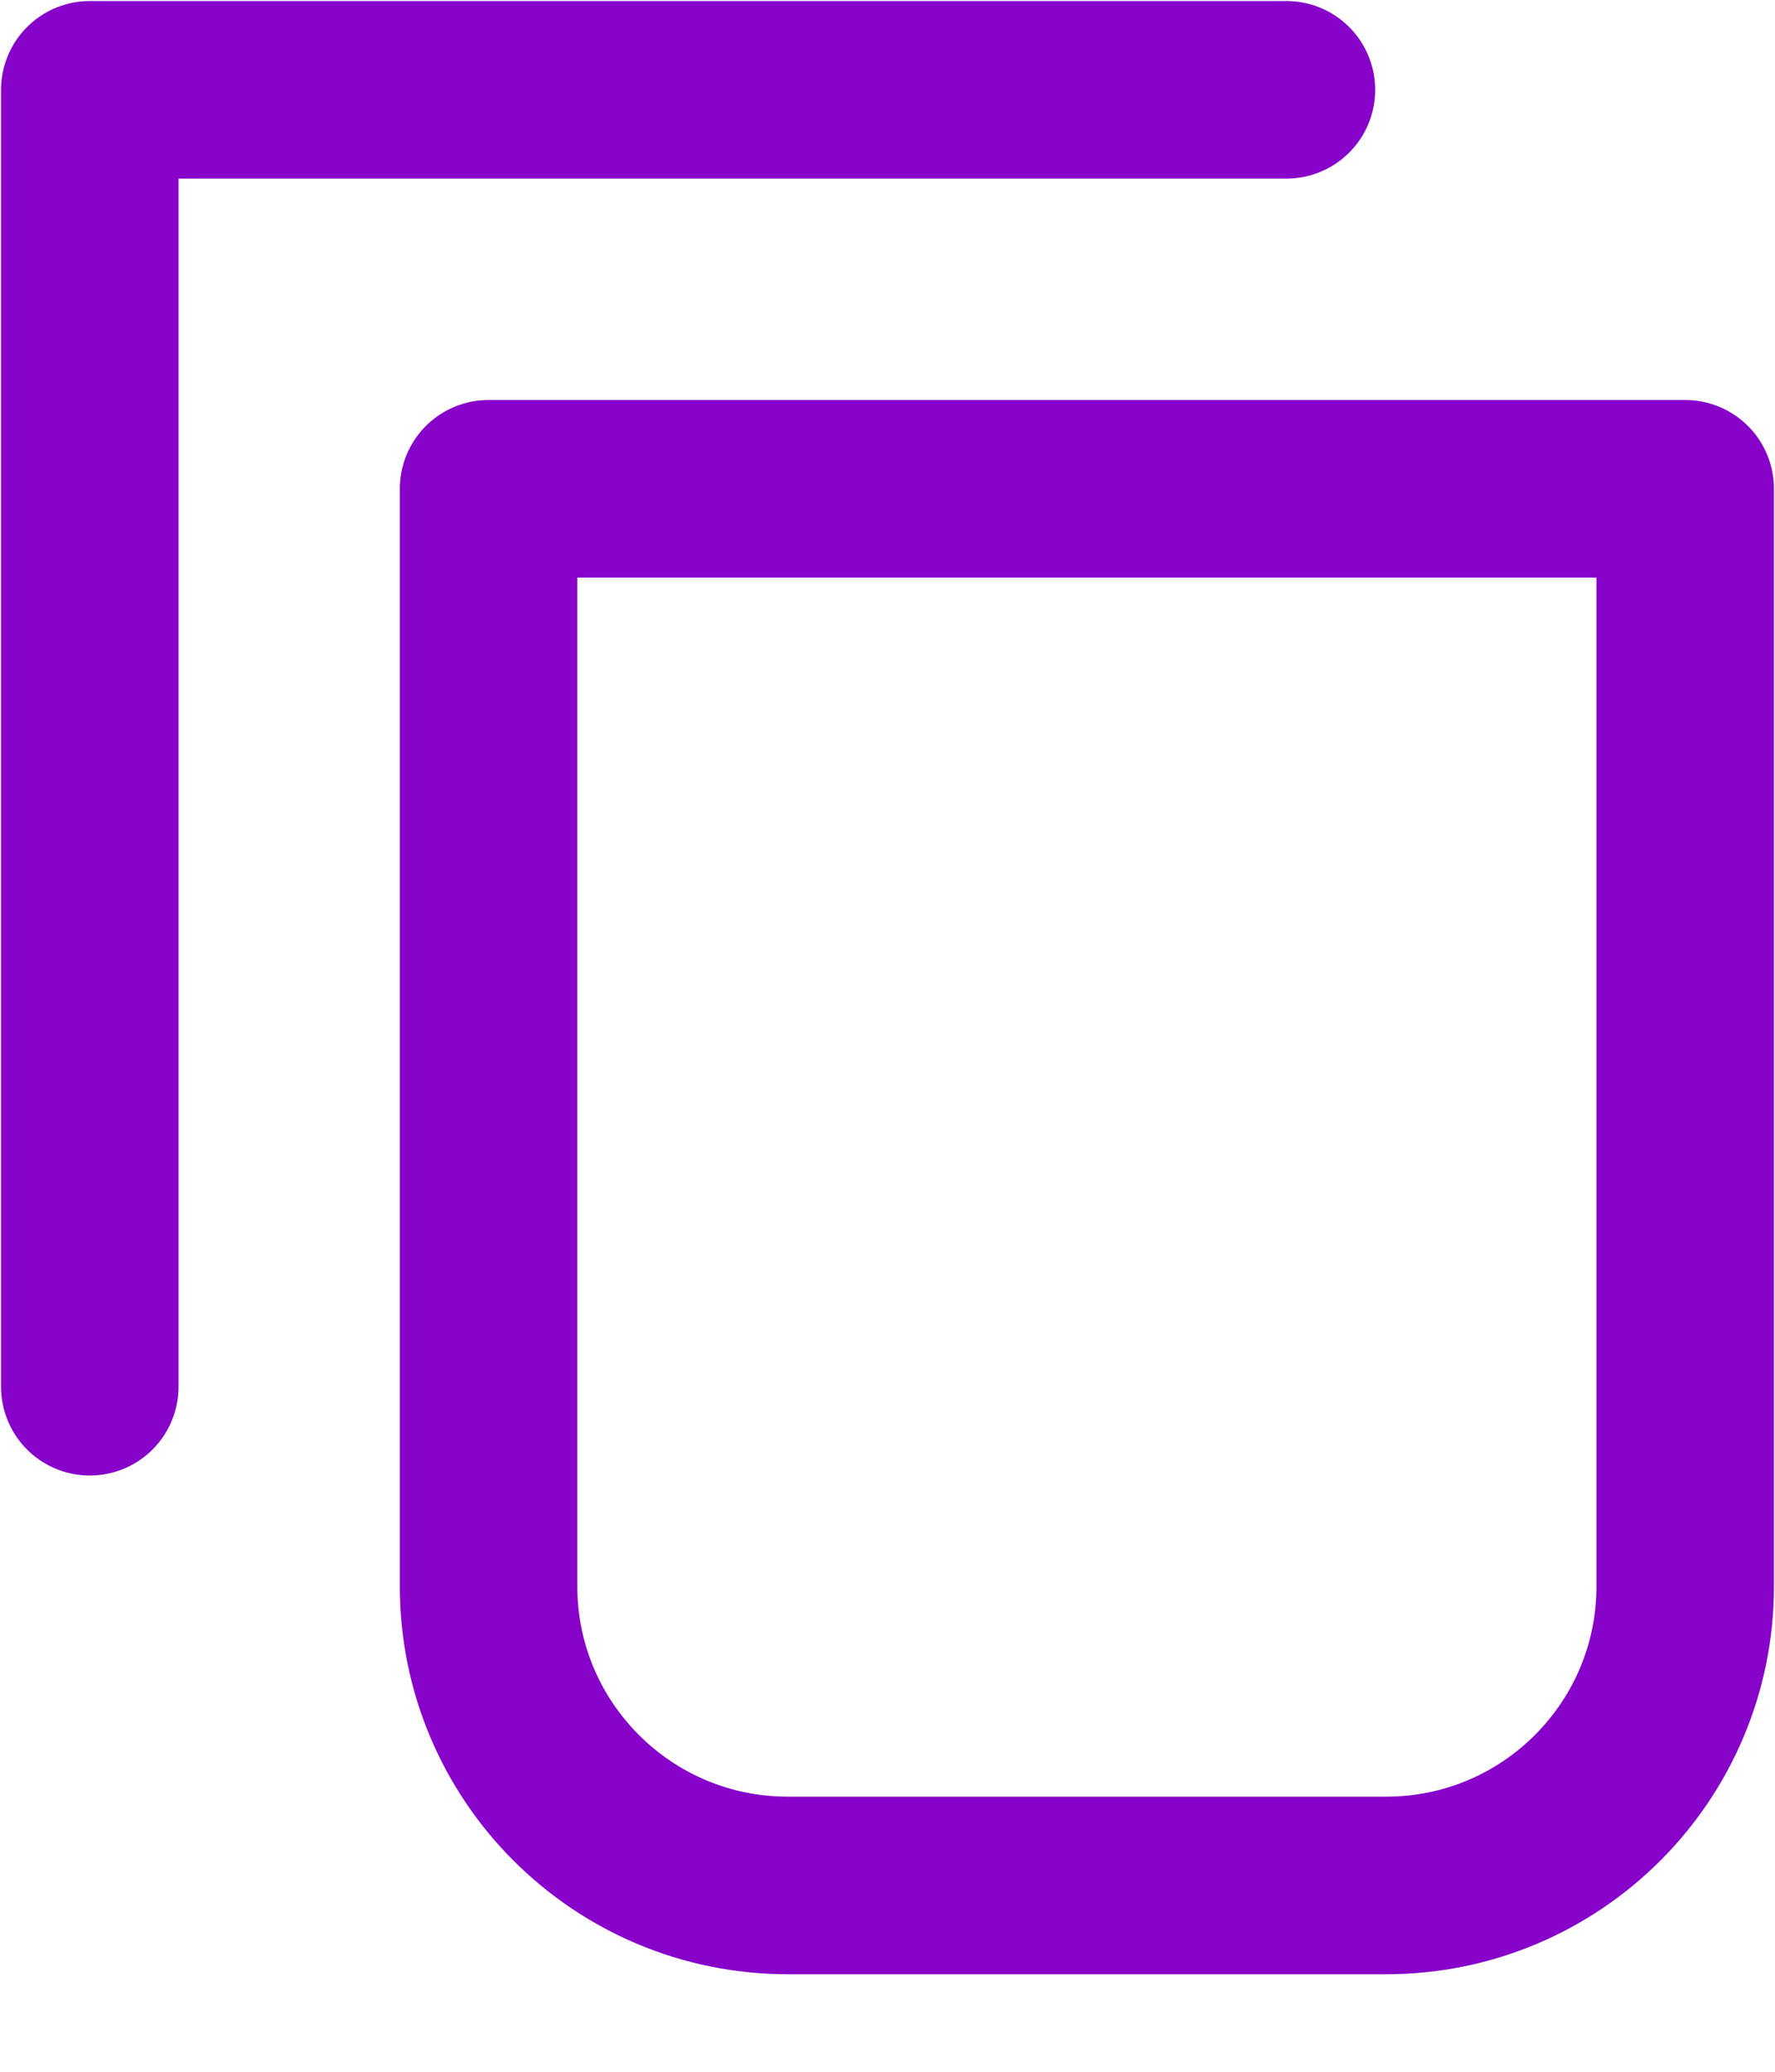 <svg width="12" height="14" viewBox="0 0 12 14" fill="none" xmlns="http://www.w3.org/2000/svg">
<path d="M8.697 0.607H0.607V9.371" stroke="#8703CA" stroke-width="1.2" stroke-linecap="round" stroke-linejoin="round"/>
<path d="M3.303 3.303H11.393V10.719C11.393 11.836 10.488 12.741 9.371 12.741H5.326C4.209 12.741 3.303 11.836 3.303 10.719V3.303Z" stroke="#8703CA" stroke-width="1.2" stroke-linecap="round" stroke-linejoin="round"/>
</svg>

